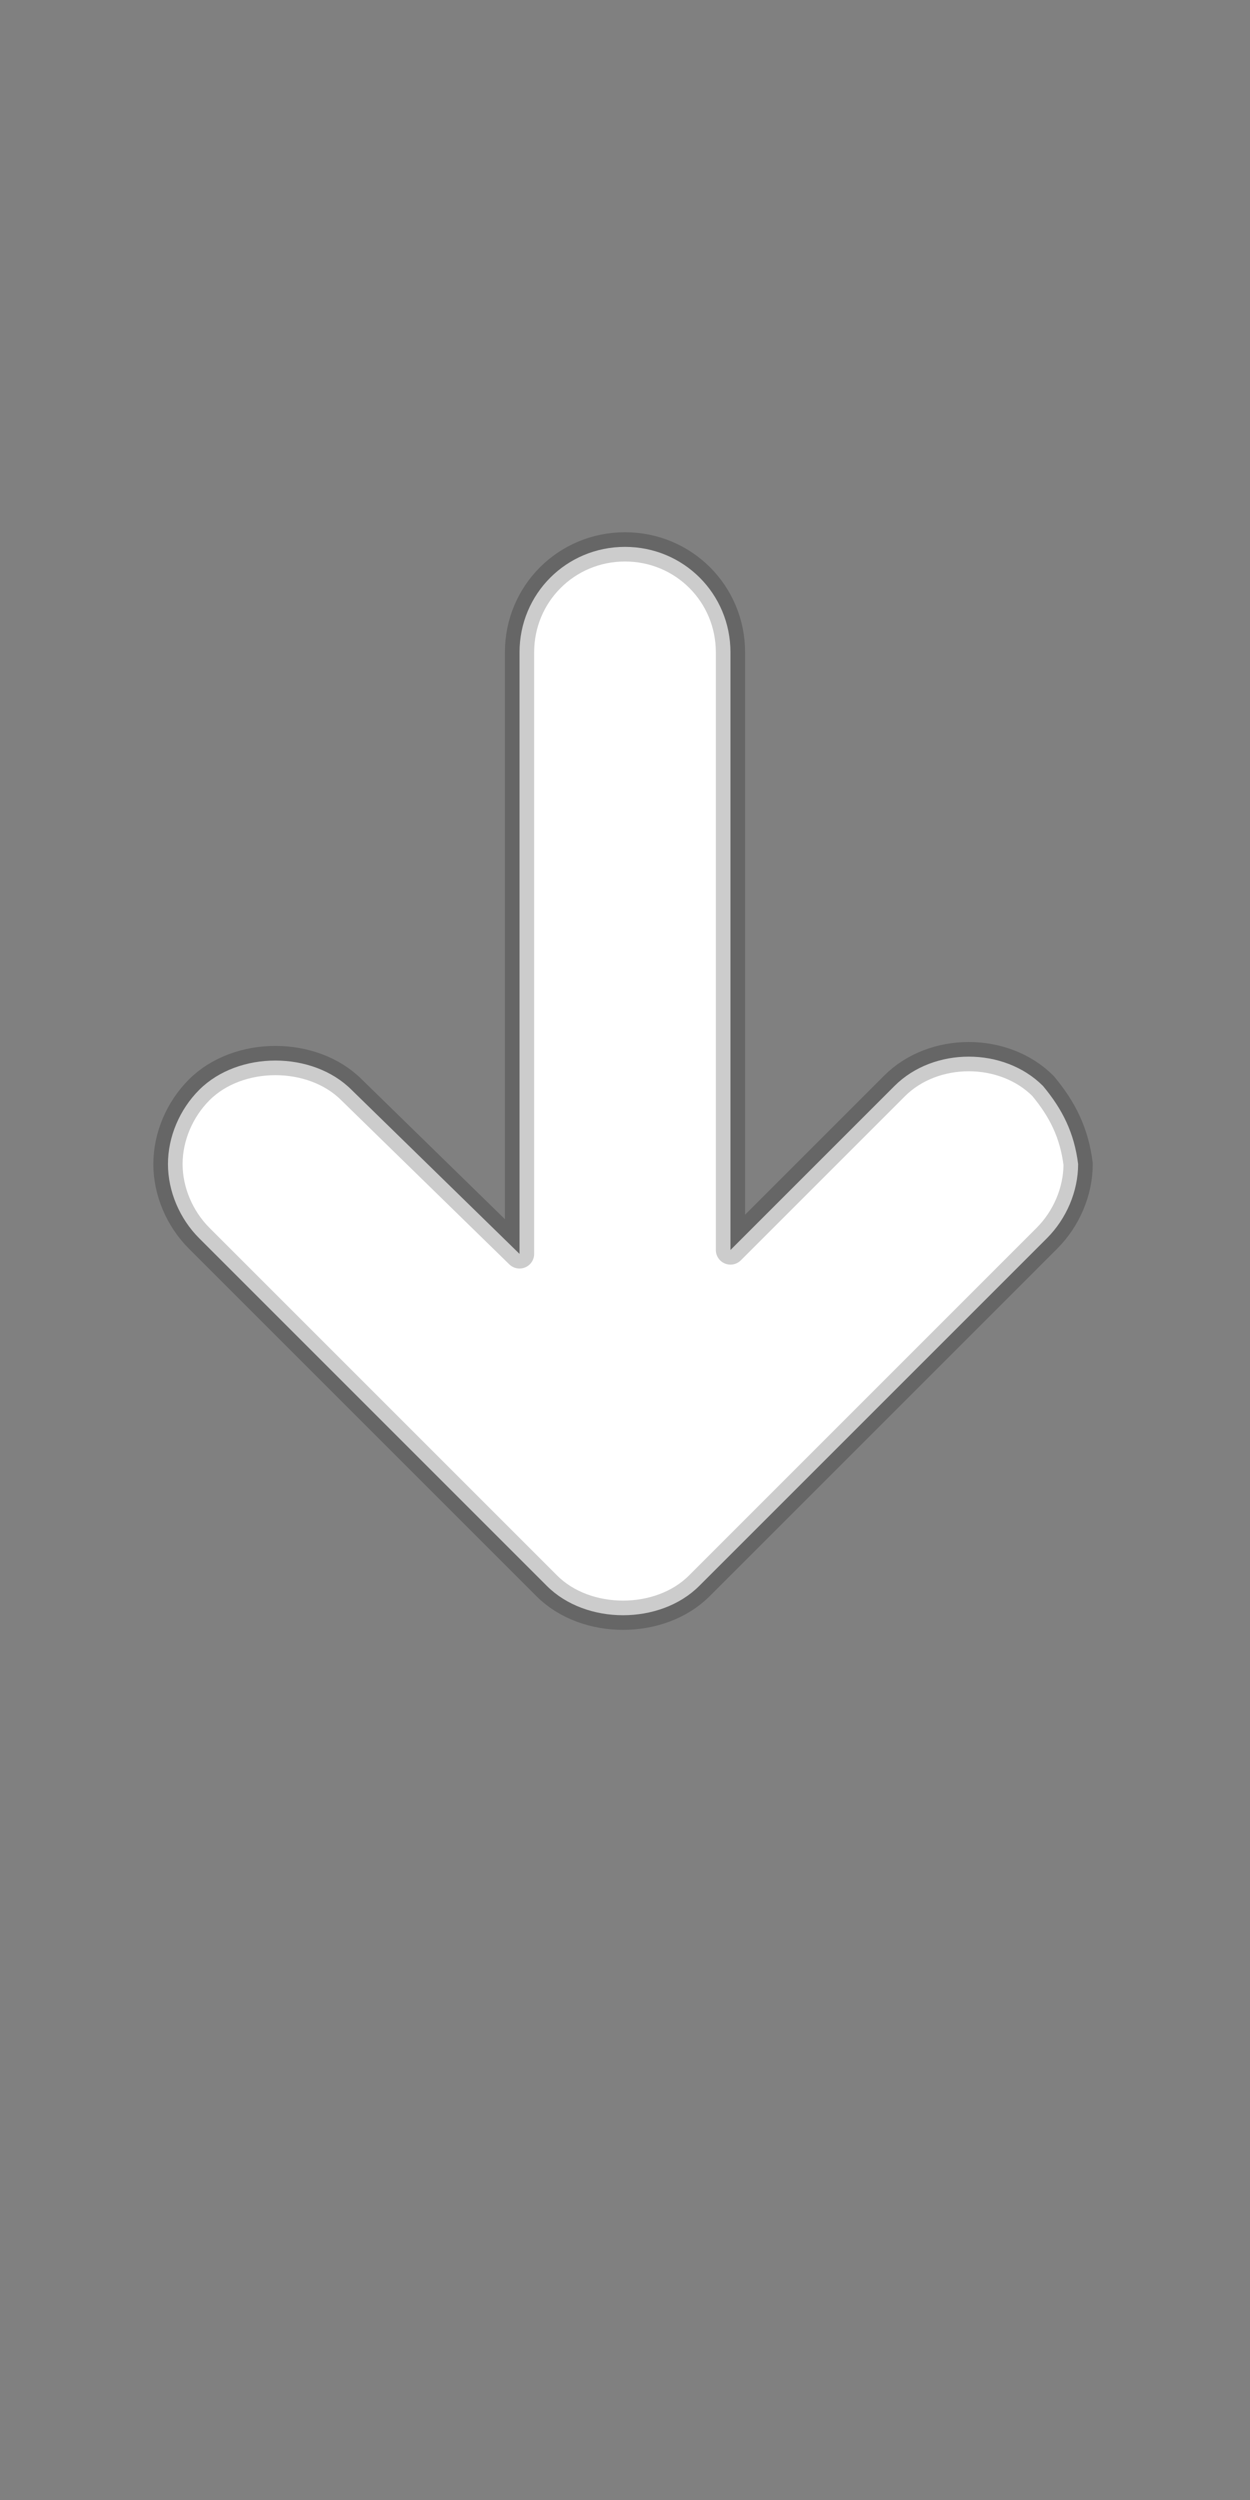 <?xml version="1.0" encoding="utf-8"?>
<!-- Generator: Adobe Illustrator 22.1.0, SVG Export Plug-In . SVG Version: 6.00 Build 0)  -->
<svg version="1.1" id="rest" xmlns="http://www.w3.org/2000/svg" xmlns:xlink="http://www.w3.org/1999/xlink" x="0px" y="0px"
	 width="32px" height="64px" viewBox="0 0 32 64" style="enable-background:new 0 0 32 64;" xml:space="preserve">
<rect x="0" y="0" width="32" height="64" fill="#808080" stroke="none"/>
<style type="text/css">
	.st0{fill:#FFFFFF;stroke:#000000;stroke-width:0.749;stroke-linecap:round;stroke-linejoin:round;stroke-opacity:0.2;}
</style>
<path class="st0" d="M26.7,27.8c-1-1-2.8-1-3.8,0L18.7,32V16.7c0-1.5-1.2-2.7-2.7-2.7s-2.7,1.2-2.7,2.7v15.4L9,27.9
	c-1-1-2.9-1-3.9,0c-0.5,0.5-0.8,1.2-0.8,1.9s0.3,1.4,0.8,1.9l8.9,8.9c1,1,2.9,1,3.9,0l8.9-8.9c0.5-0.5,0.8-1.2,0.8-1.9
	C27.5,29,27.2,28.4,26.7,27.8z"/>
</svg>
